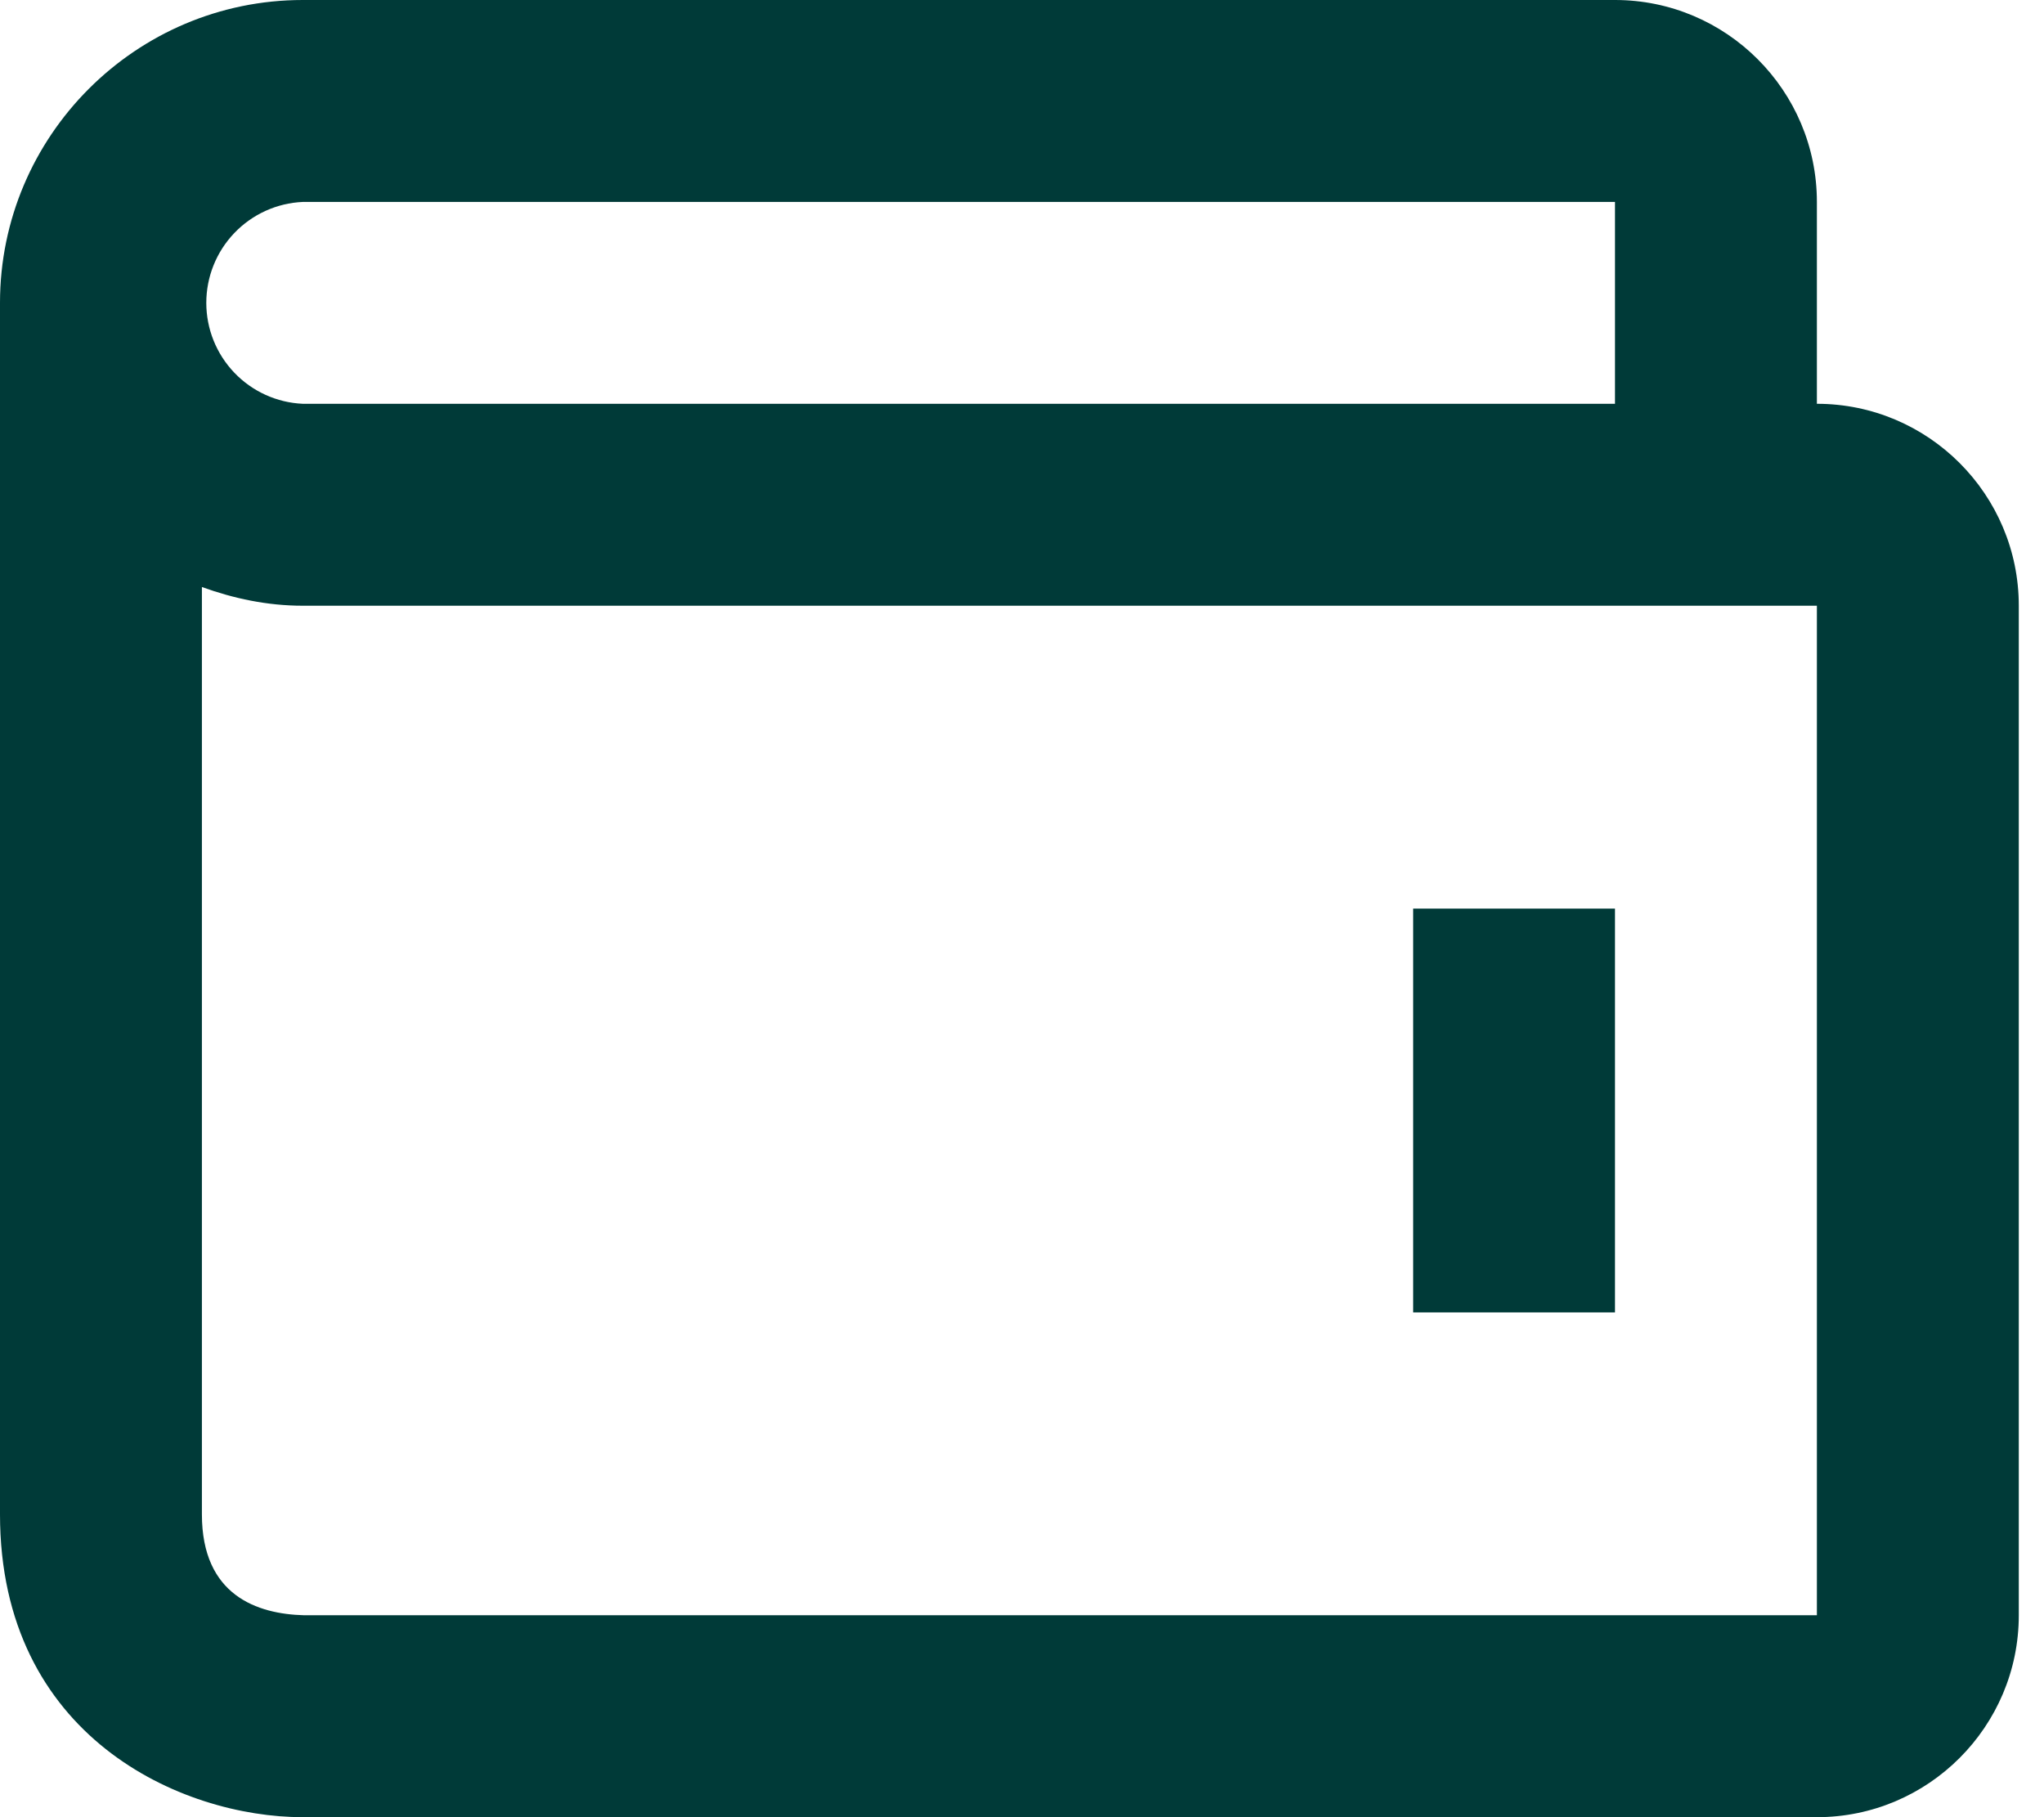 <svg width="27" height="24" viewBox="0 0 27 24" fill="none" xmlns="http://www.w3.org/2000/svg">
<path fill-rule="evenodd" clip-rule="evenodd" d="M21.333 0C22.804 0 24 1.196 24 2.667V5.333C25.471 5.333 26.667 6.529 26.667 8V21.333C26.667 22.804 25.471 24 24 24H4C2.392 24 0 22.935 0 20V4C0 1.795 1.795 0 4 0H21.333ZM21.333 2.667H4C3.657 2.682 3.333 2.829 3.095 3.078C2.858 3.326 2.725 3.656 2.725 4C2.725 4.344 2.858 4.674 3.095 4.922C3.333 5.171 3.657 5.318 4 5.333H21.333V2.667ZM4.016 21.333H24V8H4C3.529 8 3.085 7.904 2.667 7.753V20C2.667 21.073 3.4 21.317 4.016 21.333ZM21.333 12H18.667V17.333H21.333V12Z" fill="#003A38"/>
</svg>
